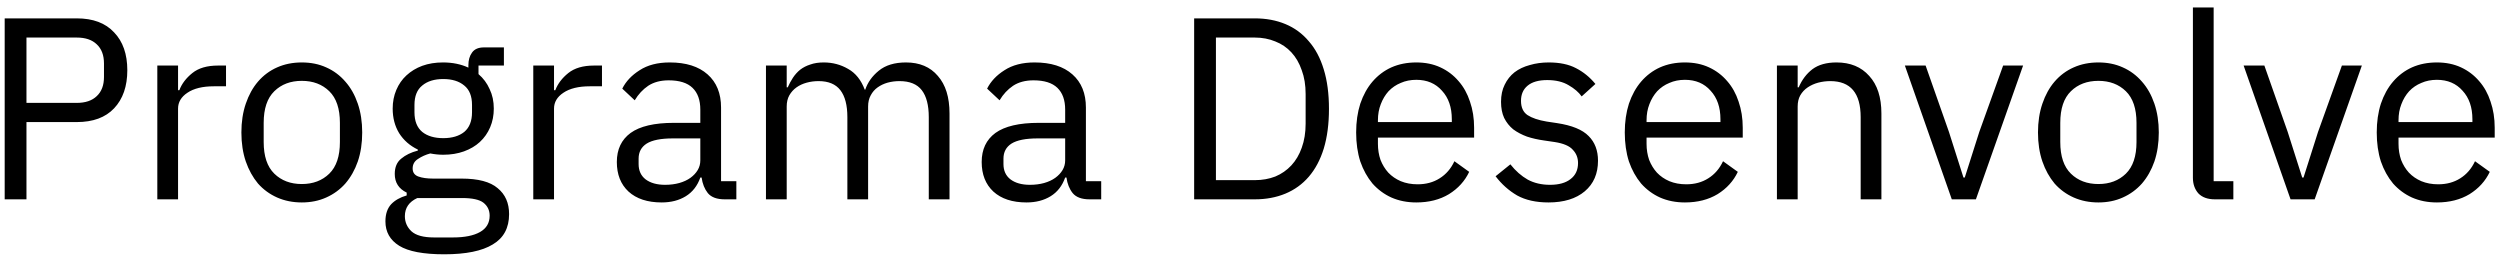 <svg width="135" height="14" viewBox="0 0 135 14" fill="none" xmlns="http://www.w3.org/2000/svg">
<path d="M0.253 10.764V0.992H4.145C5.023 0.992 5.695 1.244 6.161 1.748C6.637 2.242 6.875 2.924 6.875 3.792C6.875 4.66 6.637 5.346 6.161 5.85C5.695 6.344 5.023 6.592 4.145 6.592H1.429V10.764H0.253ZM1.429 5.556H4.145C4.612 5.556 4.971 5.434 5.223 5.192C5.485 4.949 5.615 4.604 5.615 4.156V3.428C5.615 2.98 5.485 2.634 5.223 2.392C4.971 2.149 4.612 2.028 4.145 2.028H1.429V5.556ZM8.495 10.764V3.54H9.615V4.87H9.685C9.815 4.524 10.049 4.216 10.385 3.946C10.721 3.675 11.183 3.54 11.771 3.54H12.205V4.66H11.547C10.94 4.66 10.464 4.776 10.119 5.01C9.783 5.234 9.615 5.518 9.615 5.864V10.764H8.495ZM16.297 10.932C15.812 10.932 15.368 10.843 14.967 10.666C14.566 10.488 14.22 10.236 13.931 9.91C13.651 9.574 13.432 9.177 13.273 8.72C13.114 8.253 13.035 7.73 13.035 7.152C13.035 6.582 13.114 6.064 13.273 5.598C13.432 5.131 13.651 4.734 13.931 4.408C14.22 4.072 14.566 3.815 14.967 3.638C15.368 3.46 15.812 3.372 16.297 3.372C16.782 3.372 17.221 3.46 17.613 3.638C18.014 3.815 18.36 4.072 18.649 4.408C18.938 4.734 19.162 5.131 19.321 5.598C19.48 6.064 19.559 6.582 19.559 7.152C19.559 7.73 19.48 8.253 19.321 8.72C19.162 9.177 18.938 9.574 18.649 9.91C18.36 10.236 18.014 10.488 17.613 10.666C17.221 10.843 16.782 10.932 16.297 10.932ZM16.297 9.938C16.904 9.938 17.398 9.751 17.781 9.378C18.164 9.004 18.355 8.435 18.355 7.67V6.634C18.355 5.868 18.164 5.299 17.781 4.926C17.398 4.552 16.904 4.366 16.297 4.366C15.69 4.366 15.196 4.552 14.813 4.926C14.43 5.299 14.239 5.868 14.239 6.634V7.67C14.239 8.435 14.43 9.004 14.813 9.378C15.196 9.751 15.69 9.938 16.297 9.938ZM27.491 11.562C27.491 12.308 27.197 12.854 26.609 13.2C26.03 13.554 25.158 13.732 23.991 13.732C22.862 13.732 22.05 13.578 21.555 13.27C21.06 12.962 20.813 12.523 20.813 11.954C20.813 11.562 20.916 11.254 21.121 11.03C21.326 10.815 21.606 10.656 21.961 10.554V10.4C21.532 10.194 21.317 9.858 21.317 9.392C21.317 9.028 21.434 8.752 21.667 8.566C21.9 8.37 22.199 8.225 22.563 8.132V8.076C22.134 7.87 21.798 7.576 21.555 7.194C21.322 6.811 21.205 6.368 21.205 5.864C21.205 5.5 21.27 5.164 21.401 4.856C21.532 4.548 21.714 4.286 21.947 4.072C22.19 3.848 22.474 3.675 22.801 3.554C23.137 3.432 23.51 3.372 23.921 3.372C24.434 3.372 24.892 3.465 25.293 3.652V3.526C25.293 3.246 25.358 3.017 25.489 2.84C25.62 2.653 25.834 2.56 26.133 2.56H27.211V3.54H25.839V4.002C26.1 4.226 26.301 4.496 26.441 4.814C26.59 5.122 26.665 5.472 26.665 5.864C26.665 6.228 26.6 6.564 26.469 6.872C26.338 7.18 26.152 7.446 25.909 7.67C25.676 7.884 25.391 8.052 25.055 8.174C24.719 8.295 24.346 8.356 23.935 8.356C23.702 8.356 23.468 8.332 23.235 8.286C22.992 8.351 22.773 8.449 22.577 8.58C22.381 8.701 22.283 8.874 22.283 9.098C22.283 9.312 22.386 9.457 22.591 9.532C22.796 9.606 23.062 9.644 23.389 9.644H24.929C25.825 9.644 26.474 9.816 26.875 10.162C27.286 10.498 27.491 10.964 27.491 11.562ZM26.441 11.646C26.441 11.356 26.329 11.123 26.105 10.946C25.89 10.778 25.503 10.694 24.943 10.694H22.535C22.087 10.899 21.863 11.226 21.863 11.674C21.863 11.991 21.98 12.262 22.213 12.486C22.456 12.71 22.862 12.822 23.431 12.822H24.467C25.092 12.822 25.578 12.724 25.923 12.528C26.268 12.332 26.441 12.038 26.441 11.646ZM23.935 7.46C24.411 7.46 24.789 7.348 25.069 7.124C25.349 6.89 25.489 6.536 25.489 6.06V5.668C25.489 5.192 25.349 4.842 25.069 4.618C24.789 4.384 24.411 4.268 23.935 4.268C23.459 4.268 23.081 4.384 22.801 4.618C22.521 4.842 22.381 5.192 22.381 5.668V6.06C22.381 6.536 22.521 6.89 22.801 7.124C23.081 7.348 23.459 7.46 23.935 7.46ZM28.797 10.764V3.54H29.917V4.87H29.987C30.118 4.524 30.351 4.216 30.687 3.946C31.023 3.675 31.485 3.54 32.073 3.54H32.507V4.66H31.849C31.243 4.66 30.767 4.776 30.421 5.01C30.085 5.234 29.917 5.518 29.917 5.864V10.764H28.797ZM39.133 10.764C38.713 10.764 38.41 10.652 38.223 10.428C38.046 10.204 37.934 9.924 37.887 9.588H37.817C37.659 10.036 37.397 10.372 37.033 10.596C36.669 10.82 36.235 10.932 35.731 10.932C34.966 10.932 34.369 10.736 33.939 10.344C33.519 9.952 33.309 9.42 33.309 8.748C33.309 8.066 33.557 7.544 34.051 7.18C34.555 6.816 35.335 6.634 36.389 6.634H37.817V5.92C37.817 5.406 37.677 5.014 37.397 4.744C37.117 4.473 36.688 4.338 36.109 4.338C35.671 4.338 35.302 4.436 35.003 4.632C34.714 4.828 34.471 5.089 34.275 5.416L33.603 4.786C33.799 4.394 34.112 4.062 34.541 3.792C34.971 3.512 35.512 3.372 36.165 3.372C37.043 3.372 37.724 3.586 38.209 4.016C38.695 4.445 38.937 5.042 38.937 5.808V9.784H39.763V10.764H39.133ZM35.913 9.98C36.193 9.98 36.45 9.947 36.683 9.882C36.917 9.816 37.117 9.723 37.285 9.602C37.453 9.48 37.584 9.34 37.677 9.182C37.771 9.023 37.817 8.85 37.817 8.664V7.474H36.333C35.689 7.474 35.218 7.567 34.919 7.754C34.63 7.94 34.485 8.211 34.485 8.566V8.86C34.485 9.214 34.611 9.49 34.863 9.686C35.125 9.882 35.475 9.98 35.913 9.98ZM41.362 10.764V3.54H42.482V4.716H42.538C42.622 4.529 42.715 4.356 42.818 4.198C42.93 4.03 43.06 3.885 43.21 3.764C43.368 3.642 43.55 3.549 43.756 3.484C43.961 3.409 44.204 3.372 44.484 3.372C44.96 3.372 45.398 3.488 45.8 3.722C46.201 3.946 46.5 4.319 46.696 4.842H46.724C46.855 4.45 47.097 4.109 47.452 3.82C47.816 3.521 48.306 3.372 48.922 3.372C49.659 3.372 50.233 3.614 50.644 4.1C51.064 4.576 51.274 5.252 51.274 6.13V10.764H50.154V6.326C50.154 5.682 50.028 5.196 49.776 4.87C49.524 4.543 49.123 4.38 48.572 4.38C48.348 4.38 48.133 4.408 47.928 4.464C47.732 4.52 47.554 4.604 47.396 4.716C47.237 4.828 47.111 4.972 47.018 5.15C46.925 5.318 46.878 5.518 46.878 5.752V10.764H45.758V6.326C45.758 5.682 45.632 5.196 45.38 4.87C45.128 4.543 44.736 4.38 44.204 4.38C43.98 4.38 43.765 4.408 43.56 4.464C43.355 4.52 43.172 4.604 43.014 4.716C42.855 4.828 42.724 4.972 42.622 5.15C42.529 5.318 42.482 5.518 42.482 5.752V10.764H41.362ZM58.834 10.764C58.414 10.764 58.111 10.652 57.925 10.428C57.747 10.204 57.635 9.924 57.589 9.588H57.519C57.36 10.036 57.099 10.372 56.734 10.596C56.37 10.82 55.937 10.932 55.432 10.932C54.667 10.932 54.07 10.736 53.641 10.344C53.221 9.952 53.011 9.42 53.011 8.748C53.011 8.066 53.258 7.544 53.752 7.18C54.257 6.816 55.036 6.634 56.09 6.634H57.519V5.92C57.519 5.406 57.379 5.014 57.099 4.744C56.819 4.473 56.389 4.338 55.81 4.338C55.372 4.338 55.003 4.436 54.705 4.632C54.415 4.828 54.172 5.089 53.977 5.416L53.304 4.786C53.501 4.394 53.813 4.062 54.242 3.792C54.672 3.512 55.213 3.372 55.867 3.372C56.744 3.372 57.425 3.586 57.91 4.016C58.396 4.445 58.639 5.042 58.639 5.808V9.784H59.465V10.764H58.834ZM55.614 9.98C55.895 9.98 56.151 9.947 56.385 9.882C56.618 9.816 56.819 9.723 56.986 9.602C57.154 9.48 57.285 9.34 57.379 9.182C57.472 9.023 57.519 8.85 57.519 8.664V7.474H56.035C55.391 7.474 54.919 7.567 54.62 7.754C54.331 7.94 54.187 8.211 54.187 8.566V8.86C54.187 9.214 54.312 9.49 54.565 9.686C54.826 9.882 55.176 9.98 55.614 9.98ZM64.484 0.992H67.76C68.366 0.992 68.917 1.094 69.412 1.3C69.906 1.505 70.326 1.813 70.672 2.224C71.026 2.625 71.297 3.134 71.484 3.75C71.67 4.356 71.764 5.066 71.764 5.878C71.764 6.69 71.67 7.404 71.484 8.02C71.297 8.626 71.026 9.135 70.672 9.546C70.326 9.947 69.906 10.25 69.412 10.456C68.917 10.661 68.366 10.764 67.76 10.764H64.484V0.992ZM67.76 9.728C68.161 9.728 68.53 9.662 68.866 9.532C69.202 9.392 69.491 9.191 69.734 8.93C69.976 8.668 70.163 8.351 70.294 7.978C70.434 7.595 70.504 7.161 70.504 6.676V5.08C70.504 4.594 70.434 4.165 70.294 3.792C70.163 3.409 69.976 3.087 69.734 2.826C69.491 2.564 69.202 2.368 68.866 2.238C68.53 2.098 68.161 2.028 67.76 2.028H65.66V9.728H67.76ZM76.48 10.932C75.986 10.932 75.538 10.843 75.136 10.666C74.744 10.488 74.404 10.236 74.114 9.91C73.834 9.574 73.615 9.177 73.456 8.72C73.307 8.253 73.232 7.73 73.232 7.152C73.232 6.582 73.307 6.064 73.456 5.598C73.615 5.131 73.834 4.734 74.114 4.408C74.404 4.072 74.744 3.815 75.136 3.638C75.538 3.46 75.986 3.372 76.48 3.372C76.966 3.372 77.4 3.46 77.782 3.638C78.165 3.815 78.492 4.062 78.762 4.38C79.033 4.688 79.238 5.056 79.378 5.486C79.528 5.915 79.602 6.386 79.602 6.9V7.432H74.408V7.768C74.408 8.076 74.455 8.365 74.548 8.636C74.651 8.897 74.791 9.126 74.968 9.322C75.155 9.518 75.379 9.672 75.64 9.784C75.911 9.896 76.214 9.952 76.55 9.952C77.008 9.952 77.404 9.844 77.74 9.63C78.086 9.415 78.352 9.107 78.538 8.706L79.336 9.28C79.103 9.774 78.739 10.176 78.244 10.484C77.75 10.782 77.162 10.932 76.48 10.932ZM76.48 4.31C76.172 4.31 75.892 4.366 75.64 4.478C75.388 4.58 75.169 4.73 74.982 4.926C74.805 5.122 74.665 5.355 74.562 5.626C74.46 5.887 74.408 6.176 74.408 6.494V6.592H78.398V6.438C78.398 5.794 78.221 5.28 77.866 4.898C77.521 4.506 77.059 4.31 76.48 4.31ZM83.618 10.932C82.946 10.932 82.381 10.806 81.924 10.554C81.476 10.292 81.088 9.947 80.762 9.518L81.56 8.874C81.84 9.228 82.153 9.504 82.498 9.7C82.843 9.886 83.245 9.98 83.702 9.98C84.178 9.98 84.546 9.877 84.808 9.672C85.079 9.466 85.214 9.177 85.214 8.804C85.214 8.524 85.121 8.286 84.934 8.09C84.757 7.884 84.43 7.744 83.954 7.67L83.38 7.586C83.044 7.539 82.736 7.469 82.456 7.376C82.176 7.273 81.928 7.142 81.714 6.984C81.508 6.816 81.345 6.61 81.224 6.368C81.112 6.125 81.056 5.836 81.056 5.5C81.056 5.145 81.121 4.837 81.252 4.576C81.382 4.305 81.56 4.081 81.784 3.904C82.017 3.726 82.293 3.596 82.61 3.512C82.927 3.418 83.268 3.372 83.632 3.372C84.22 3.372 84.71 3.474 85.102 3.68C85.503 3.885 85.853 4.17 86.152 4.534L85.41 5.206C85.251 4.982 85.018 4.781 84.71 4.604C84.402 4.417 84.014 4.324 83.548 4.324C83.081 4.324 82.727 4.426 82.484 4.632C82.251 4.828 82.134 5.098 82.134 5.444C82.134 5.798 82.251 6.055 82.484 6.214C82.727 6.372 83.072 6.489 83.52 6.564L84.08 6.648C84.882 6.769 85.452 7.002 85.788 7.348C86.124 7.684 86.292 8.127 86.292 8.678C86.292 9.378 86.054 9.928 85.578 10.33C85.102 10.731 84.448 10.932 83.618 10.932ZM90.986 10.932C90.491 10.932 90.043 10.843 89.642 10.666C89.25 10.488 88.909 10.236 88.62 9.91C88.34 9.574 88.121 9.177 87.962 8.72C87.813 8.253 87.738 7.73 87.738 7.152C87.738 6.582 87.813 6.064 87.962 5.598C88.121 5.131 88.34 4.734 88.62 4.408C88.909 4.072 89.25 3.815 89.642 3.638C90.043 3.46 90.491 3.372 90.986 3.372C91.471 3.372 91.905 3.46 92.288 3.638C92.671 3.815 92.997 4.062 93.268 4.38C93.539 4.688 93.744 5.056 93.884 5.486C94.033 5.915 94.108 6.386 94.108 6.9V7.432H88.914V7.768C88.914 8.076 88.961 8.365 89.054 8.636C89.157 8.897 89.297 9.126 89.474 9.322C89.661 9.518 89.885 9.672 90.146 9.784C90.417 9.896 90.72 9.952 91.056 9.952C91.513 9.952 91.91 9.844 92.246 9.63C92.591 9.415 92.857 9.107 93.044 8.706L93.842 9.28C93.609 9.774 93.245 10.176 92.75 10.484C92.255 10.782 91.667 10.932 90.986 10.932ZM90.986 4.31C90.678 4.31 90.398 4.366 90.146 4.478C89.894 4.58 89.675 4.73 89.488 4.926C89.311 5.122 89.171 5.355 89.068 5.626C88.965 5.887 88.914 6.176 88.914 6.494V6.592H92.904V6.438C92.904 5.794 92.727 5.28 92.372 4.898C92.027 4.506 91.565 4.31 90.986 4.31ZM95.954 10.764V3.54H97.074V4.716H97.13C97.307 4.305 97.554 3.978 97.872 3.736C98.198 3.493 98.632 3.372 99.174 3.372C99.92 3.372 100.508 3.614 100.938 4.1C101.376 4.576 101.596 5.252 101.596 6.13V10.764H100.476V6.326C100.476 5.028 99.93 4.38 98.838 4.38C98.614 4.38 98.394 4.408 98.18 4.464C97.974 4.52 97.788 4.604 97.62 4.716C97.452 4.828 97.316 4.972 97.214 5.15C97.12 5.318 97.074 5.518 97.074 5.752V10.764H95.954ZM105.397 10.764L102.863 3.54H103.983L105.243 7.124L106.027 9.588H106.097L106.881 7.124L108.169 3.54H109.247L106.699 10.764H105.397ZM113.313 10.932C112.827 10.932 112.384 10.843 111.983 10.666C111.581 10.488 111.236 10.236 110.947 9.91C110.667 9.574 110.447 9.177 110.289 8.72C110.13 8.253 110.051 7.73 110.051 7.152C110.051 6.582 110.13 6.064 110.289 5.598C110.447 5.131 110.667 4.734 110.947 4.408C111.236 4.072 111.581 3.815 111.983 3.638C112.384 3.46 112.827 3.372 113.313 3.372C113.798 3.372 114.237 3.46 114.629 3.638C115.03 3.815 115.375 4.072 115.665 4.408C115.954 4.734 116.178 5.131 116.337 5.598C116.495 6.064 116.575 6.582 116.575 7.152C116.575 7.73 116.495 8.253 116.337 8.72C116.178 9.177 115.954 9.574 115.665 9.91C115.375 10.236 115.03 10.488 114.629 10.666C114.237 10.843 113.798 10.932 113.313 10.932ZM113.313 9.938C113.919 9.938 114.414 9.751 114.797 9.378C115.179 9.004 115.371 8.435 115.371 7.67V6.634C115.371 5.868 115.179 5.299 114.797 4.926C114.414 4.552 113.919 4.366 113.313 4.366C112.706 4.366 112.211 4.552 111.829 4.926C111.446 5.299 111.255 5.868 111.255 6.634V7.67C111.255 8.435 111.446 9.004 111.829 9.378C112.211 9.751 112.706 9.938 113.313 9.938ZM119.607 10.764C119.215 10.764 118.916 10.656 118.711 10.442C118.515 10.218 118.417 9.938 118.417 9.602V0.404H119.537V9.784H120.601V10.764H119.607ZM123.69 10.764L121.156 3.54H122.276L123.536 7.124L124.32 9.588H124.39L125.174 7.124L126.462 3.54H127.54L124.992 10.764H123.69ZM131.592 10.932C131.097 10.932 130.649 10.843 130.248 10.666C129.856 10.488 129.515 10.236 129.226 9.91C128.946 9.574 128.726 9.177 128.568 8.72C128.418 8.253 128.344 7.73 128.344 7.152C128.344 6.582 128.418 6.064 128.568 5.598C128.726 5.131 128.946 4.734 129.226 4.408C129.515 4.072 129.856 3.815 130.248 3.638C130.649 3.46 131.097 3.372 131.592 3.372C132.077 3.372 132.511 3.46 132.894 3.638C133.276 3.815 133.603 4.062 133.874 4.38C134.144 4.688 134.35 5.056 134.49 5.486C134.639 5.915 134.714 6.386 134.714 6.9V7.432H129.52V7.768C129.52 8.076 129.566 8.365 129.66 8.636C129.762 8.897 129.902 9.126 130.08 9.322C130.266 9.518 130.49 9.672 130.752 9.784C131.022 9.896 131.326 9.952 131.662 9.952C132.119 9.952 132.516 9.844 132.852 9.63C133.197 9.415 133.463 9.107 133.65 8.706L134.448 9.28C134.214 9.774 133.85 10.176 133.356 10.484C132.861 10.782 132.273 10.932 131.592 10.932ZM131.592 4.31C131.284 4.31 131.004 4.366 130.752 4.478C130.5 4.58 130.28 4.73 130.094 4.926C129.916 5.122 129.776 5.355 129.674 5.626C129.571 5.887 129.52 6.176 129.52 6.494V6.592H133.51V6.438C133.51 5.794 133.332 5.28 132.978 4.898C132.632 4.506 132.17 4.31 131.592 4.31Z" fill="black"/>
</svg>
